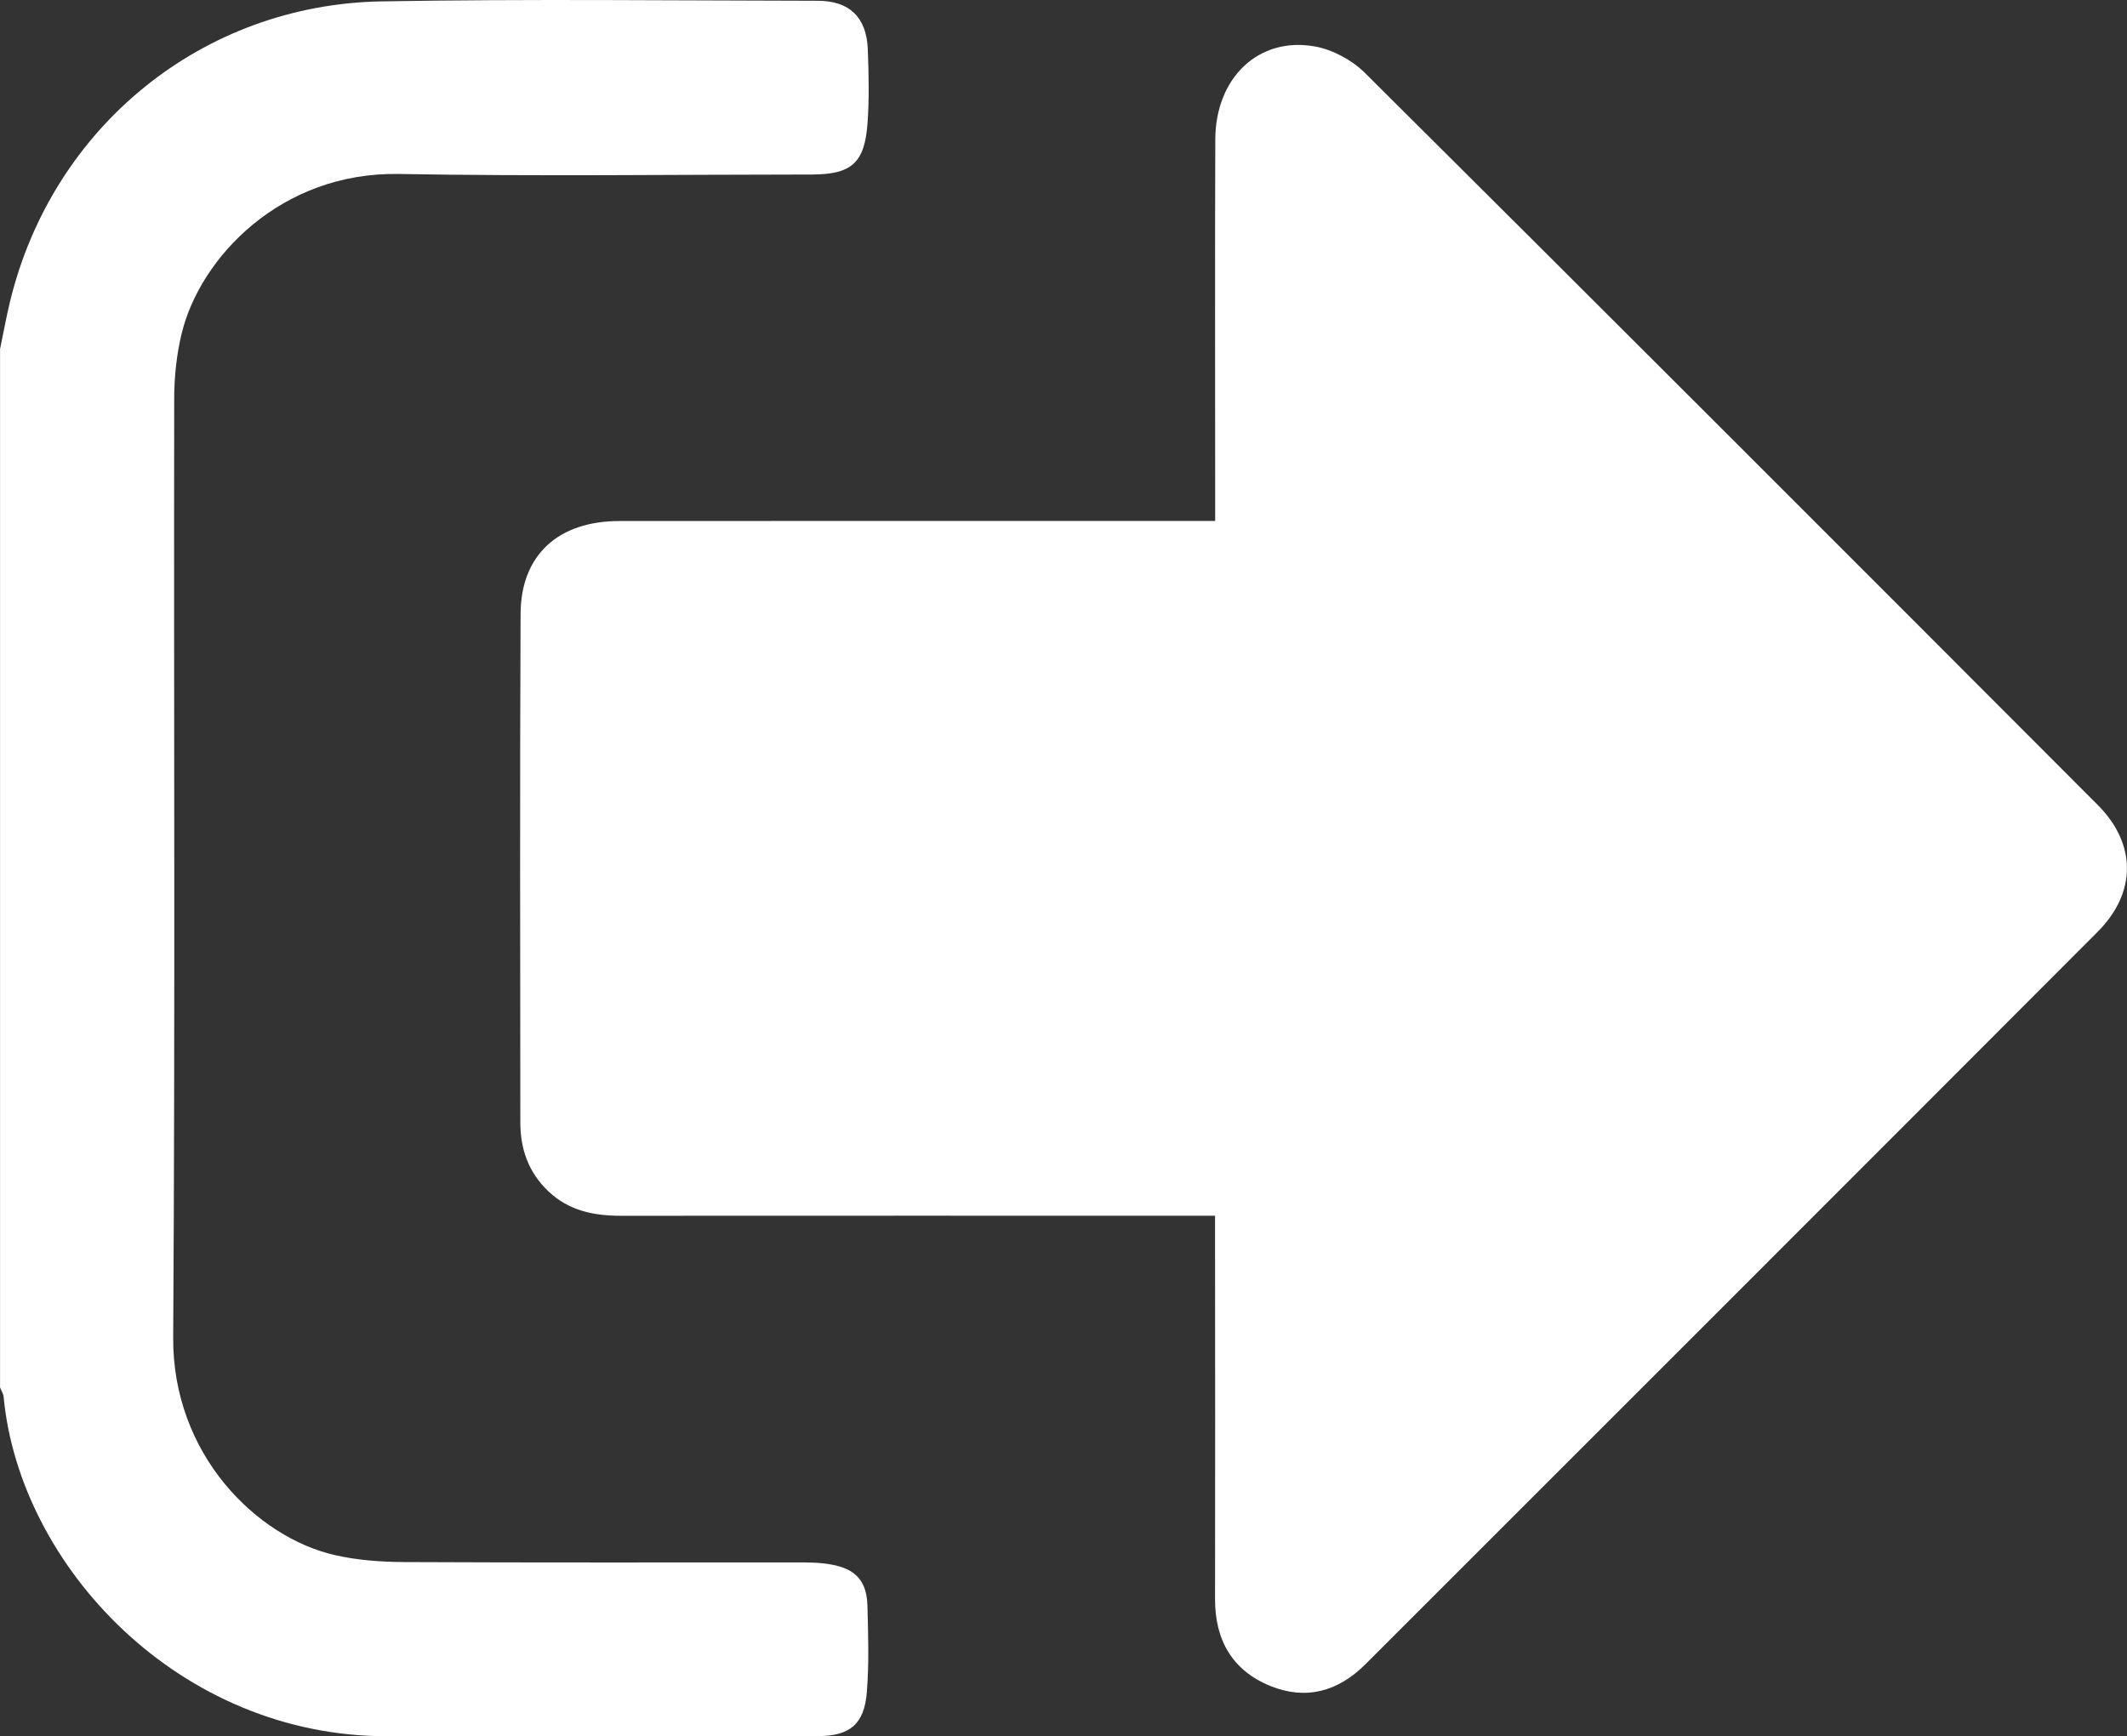 <?xml version="1.0" encoding="UTF-8"?>
<svg id="Capa_2" data-name="Capa 2" xmlns="http://www.w3.org/2000/svg" viewBox="0 0 357.39 291.82">
  <rect x="0" y="0" width="357.39" height="291.82" fill="#333333" stroke="none"/>
  <defs>
    <style>
      .cls-1 {
        fill: #fff;
      }
    </style>
  </defs>
  <g id="Capa_1-2" data-name="Capa 1">
    <g>
      <path class="cls-1" d="m0,58.72c.56-2.7,1.05-5.42,1.7-8.1C8.84,21.32,33.98.75,64.16.23c24.41-.42,48.83-.14,73.25-.1,5.33,0,8.2,2.8,8.4,8.13.16,4.17.26,8.38-.05,12.54-.49,6.61-2.72,8.52-9.34,8.53-23.14.01-46.28.32-69.41-.09-19.77-.35-33.38,14.01-36.48,26.8-.87,3.58-1.26,7.36-1.26,11.04-.08,52.56.17,105.13-.17,157.69-.13,19.79,14.13,33.61,27.13,36.59,3.81.88,7.83,1.16,11.75,1.18,21.97.11,43.95.05,65.93.06,1.51,0,3.03-.01,4.53.17,3.71.47,7.16,1.57,7.31,7.04.13,4.87.29,9.77-.1,14.62-.43,5.37-2.87,7.36-8.24,7.36-24.07.03-48.14-.07-72.2.02-35.1.14-61.92-28.62-64.6-57.04-.05-.54-.39-1.05-.6-1.58,0-58.16,0-116.32,0-174.48Z"/>
      <path class="cls-1" d="m204.18,87.57c0-1.75,0-3.12,0-4.49,0-19.89-.05-39.77.02-59.66.04-10.38,7.31-17.31,16.75-15.61,2.99.54,6.22,2.29,8.39,4.44,41.14,40.92,82.15,81.96,123.13,123.04,6.56,6.57,6.54,14.76-.02,21.33-40.98,41.07-82.02,82.09-123.05,123.12-4.55,4.55-9.98,6.06-15.96,3.62-6.36-2.59-9.29-7.69-9.28-14.57.04-20,.01-40,0-60,0-1.37,0-2.73,0-4.46h-4.56c-31.74,0-63.48-.01-95.22.01-4.56,0-8.74-.81-12.21-4.09-3.36-3.18-4.74-7.1-4.74-11.59-.02-28.49-.09-56.98.04-85.47.04-9.89,6.3-15.61,16.6-15.62,31.86-.03,63.71-.01,95.57-.01,1.37,0,2.74,0,4.53,0Z"/>
    </g>
  </g>
</svg>